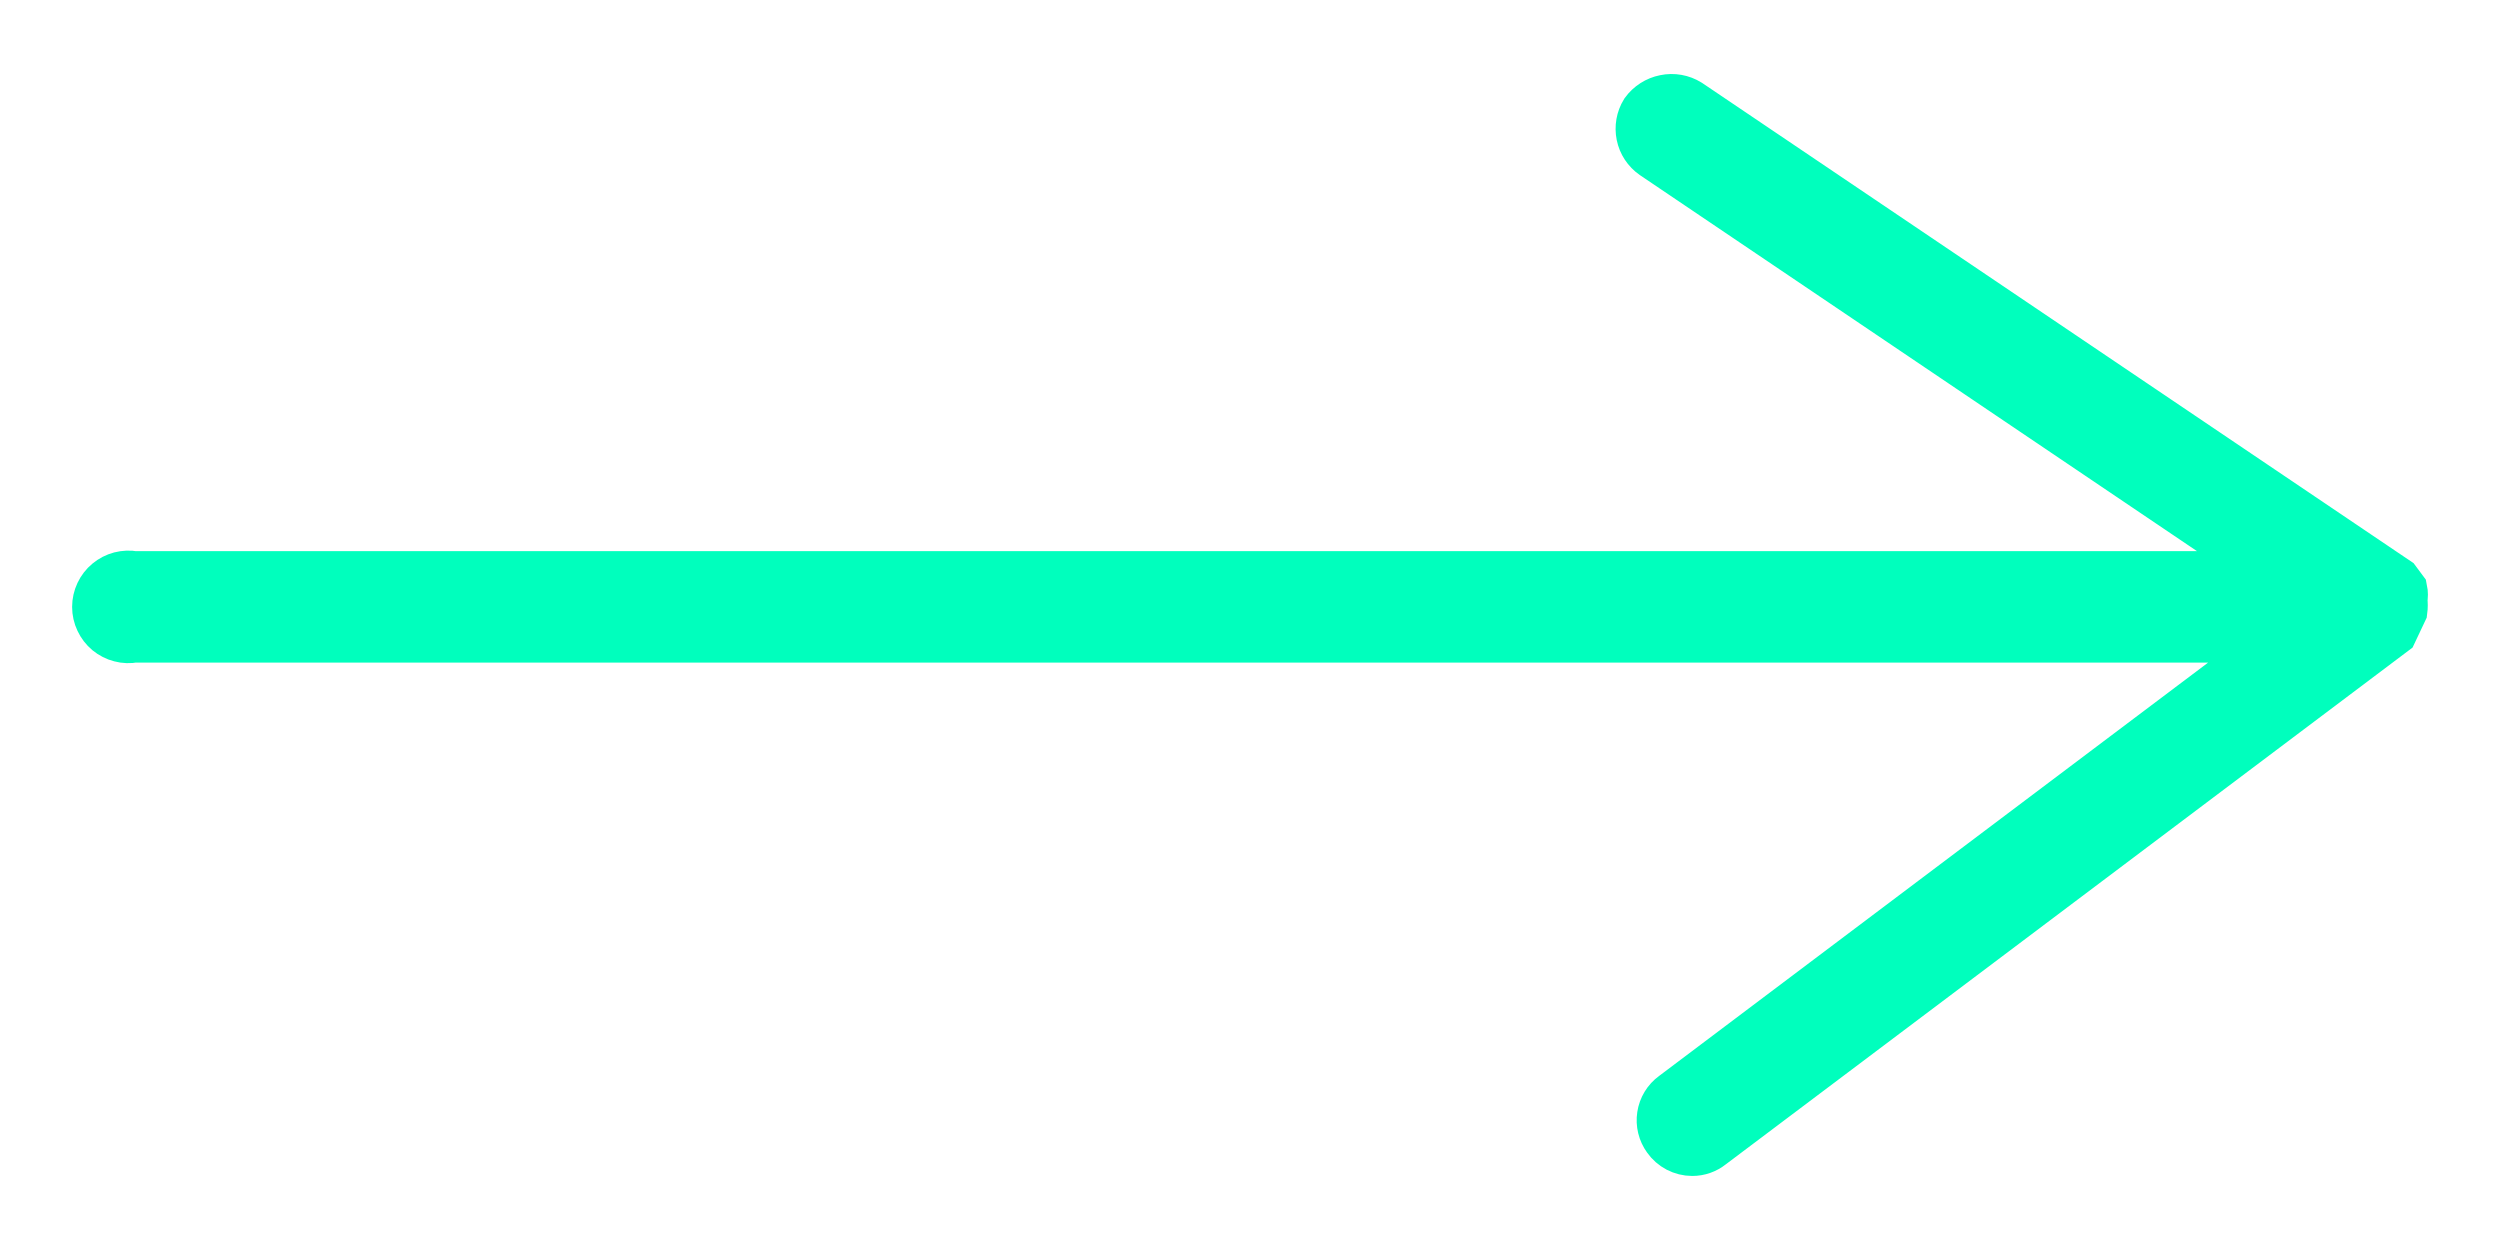 <svg width="26" height="13" viewBox="0 0 26 13" fill="none" xmlns="http://www.w3.org/2000/svg">
<path d="M24.995 6.352C25 6.314 25 6.275 24.995 6.237C25.002 6.202 25.002 6.167 24.995 6.133L24.926 6.04L17.564 1.071C17.49 1.025 17.401 1.009 17.315 1.027C17.229 1.044 17.153 1.093 17.102 1.163C17.057 1.236 17.042 1.323 17.059 1.407C17.076 1.491 17.125 1.565 17.195 1.614L23.666 5.982H1.397C1.349 5.973 1.299 5.975 1.251 5.987C1.203 6 1.159 6.022 1.121 6.054C1.083 6.085 1.053 6.125 1.032 6.169C1.011 6.214 1 6.262 1 6.312C1 6.361 1.011 6.41 1.032 6.454C1.053 6.499 1.083 6.538 1.121 6.57C1.159 6.601 1.203 6.624 1.251 6.636C1.299 6.649 1.349 6.65 1.397 6.641H23.712L17.403 11.391C17.334 11.441 17.288 11.517 17.275 11.602C17.262 11.686 17.283 11.772 17.333 11.841C17.363 11.884 17.403 11.919 17.449 11.943C17.495 11.967 17.547 11.98 17.599 11.98C17.671 11.98 17.74 11.956 17.796 11.911L24.891 6.572L24.995 6.352Z" fill="#00FFBD" stroke="#00FFBD" stroke-width="0.5"/>
</svg>
